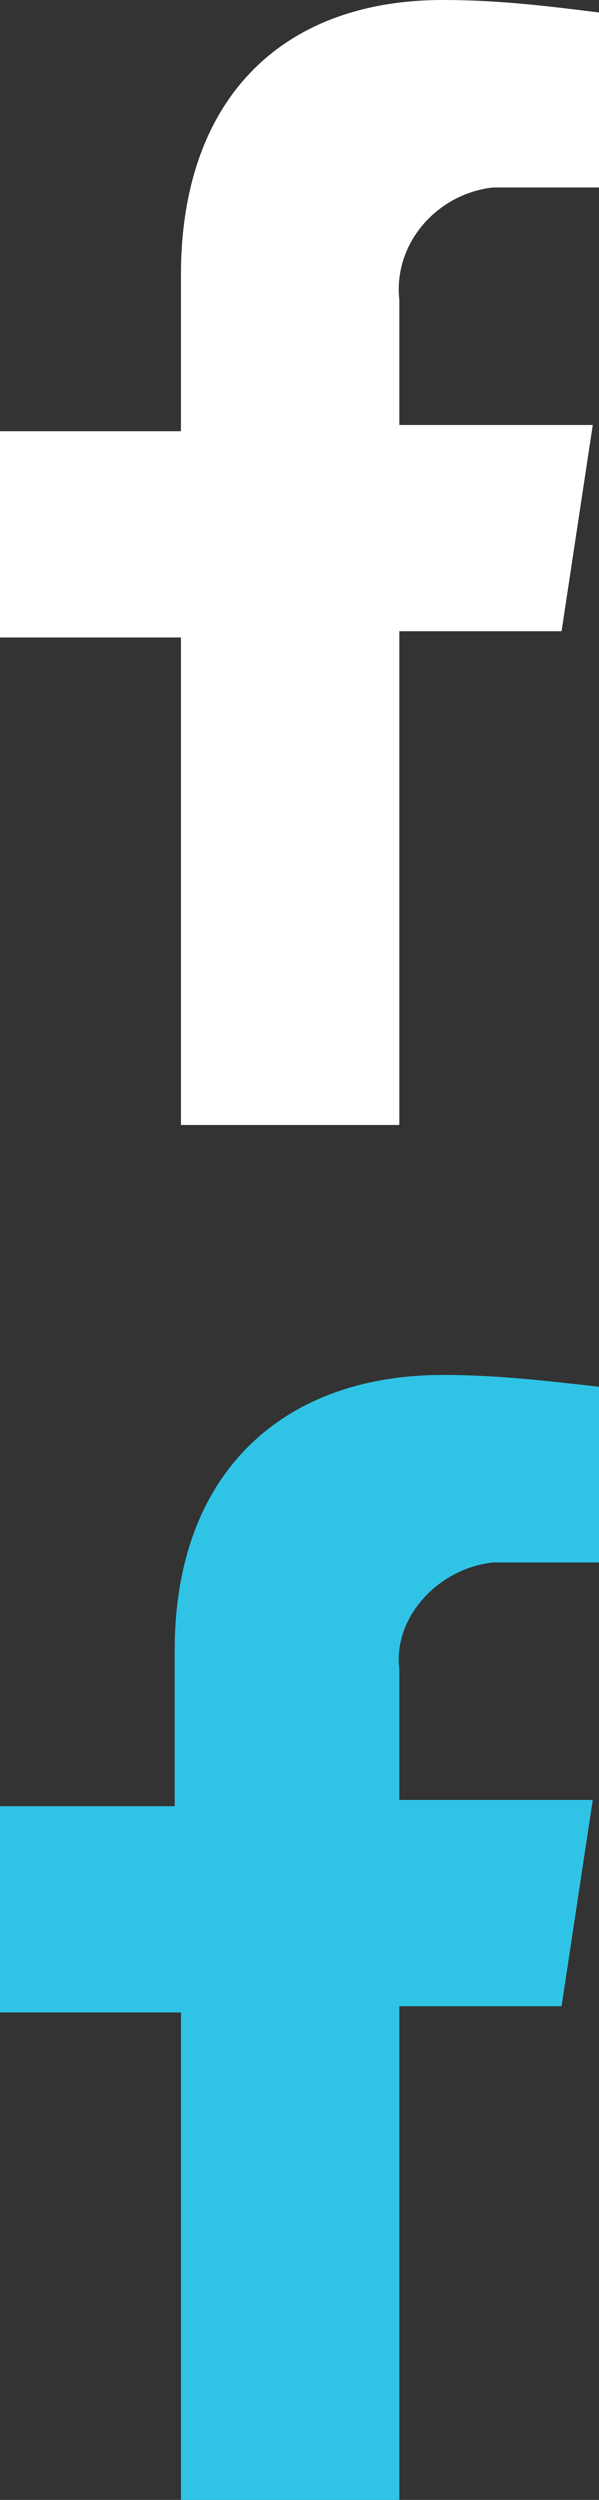 <?xml version="1.0" encoding="utf-8"?>
<!-- Generator: Adobe Illustrator 23.1.0, SVG Export Plug-In . SVG Version: 6.00 Build 0)  -->
<svg version="1.1" id="Layer_1" xmlns="http://www.w3.org/2000/svg" xmlns:xlink="http://www.w3.org/1999/xlink" x="0px" y="0px"
	 viewBox="0 0 9.6 40" style="enable-background:new 0 0 9.6 40;" xml:space="preserve">
<rect x="0" y="0" width="9.6" height="40" fill="#333333" stroke="none"/>
<style type="text/css">
	.st0{fill:#FFFFFF;}
	.st1{fill:#2FC4E6;}
</style>
<path id="facebook-f-brands" class="st0" d="M9,10.1l0.5-3.3H6.4v-2C6.3,3.9,7,3.1,7.9,3C8,3,8.1,3,8.2,3h1.4V0.2C8.8,0.1,8,0,7.1,0
	C4.5,0,2.9,1.6,2.9,4.4v2.5H0v3.3h2.9V18h3.5v-7.9H9z"/>
<path id="facebook-f-brands_1_" class="st1" d="M9,32.1l0.5-3.3H6.4v-2.1C6.3,25.9,7,25.1,7.9,25c0.1,0,0.2,0,0.4,0h1.4v-2.8
	C8.8,22.1,8,22,7.1,22c-2.6,0-4.3,1.6-4.3,4.4v2.5H0v3.3h2.9V40h3.5v-7.9H9z"/>
</svg>
